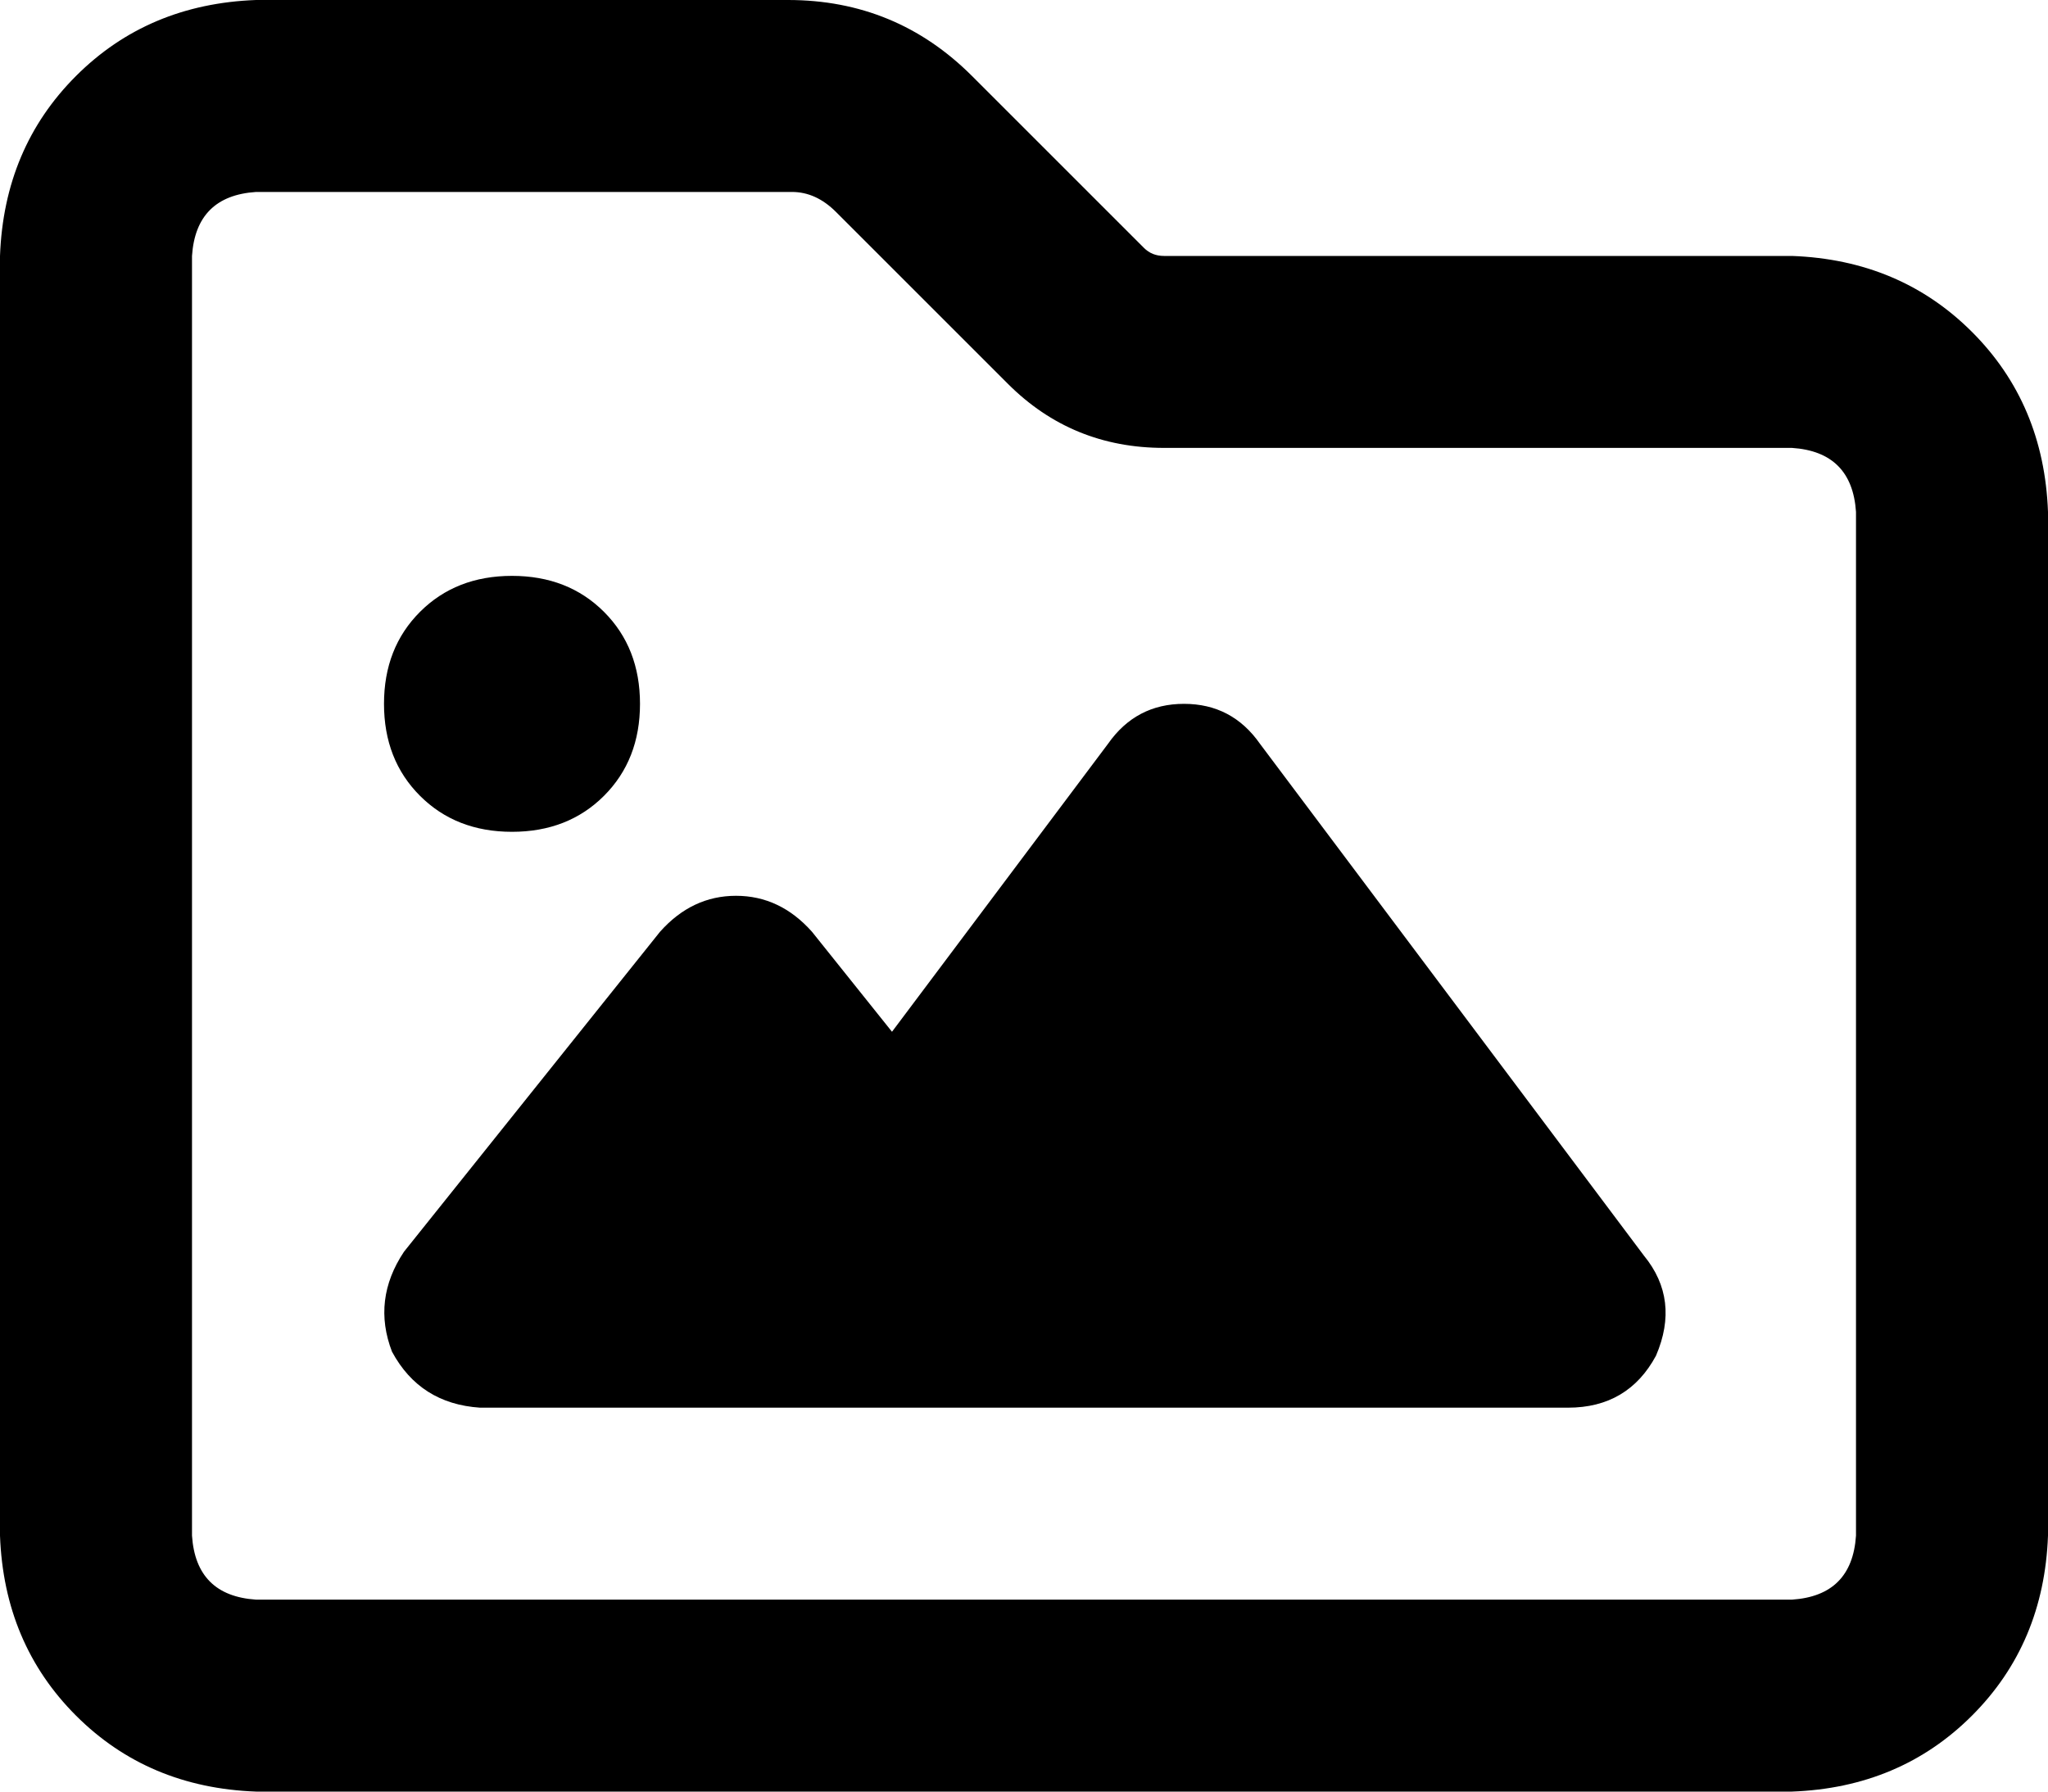 <svg viewBox="0 0 512 448">
  <path
    d="M 252 96 L 252 96 Q 268 112 291 112 L 448 112 Q 463 113 464 128 L 464 384 Q 463 399 448 400 L 64 400 Q 49 399 48 384 L 48 64 Q 49 49 64 48 L 198 48 Q 204 48 209 53 L 243 19 L 209 53 L 252 96 L 252 96 Z M 286 62 L 243 19 Q 224 0 197 0 L 64 0 Q 37 1 19 19 Q 1 37 0 64 L 0 384 Q 1 411 19 429 Q 37 447 64 448 L 448 448 Q 475 447 493 429 Q 511 411 512 384 L 512 128 Q 511 101 493 83 Q 475 65 448 64 L 291 64 Q 288 64 286 62 L 286 62 Z M 160 176 Q 160 162 151 153 L 151 153 Q 142 144 128 144 Q 114 144 105 153 Q 96 162 96 176 Q 96 190 105 199 Q 114 208 128 208 Q 142 208 151 199 Q 160 190 160 176 L 160 176 Z M 315 186 Q 308 176 296 176 Q 284 176 277 186 L 223 258 L 203 233 Q 195 224 184 224 Q 173 224 165 233 L 101 313 Q 93 325 98 338 Q 105 351 120 352 L 200 352 L 248 352 L 392 352 Q 407 352 414 339 Q 420 325 411 314 L 315 186 L 315 186 Z"
  />
</svg>